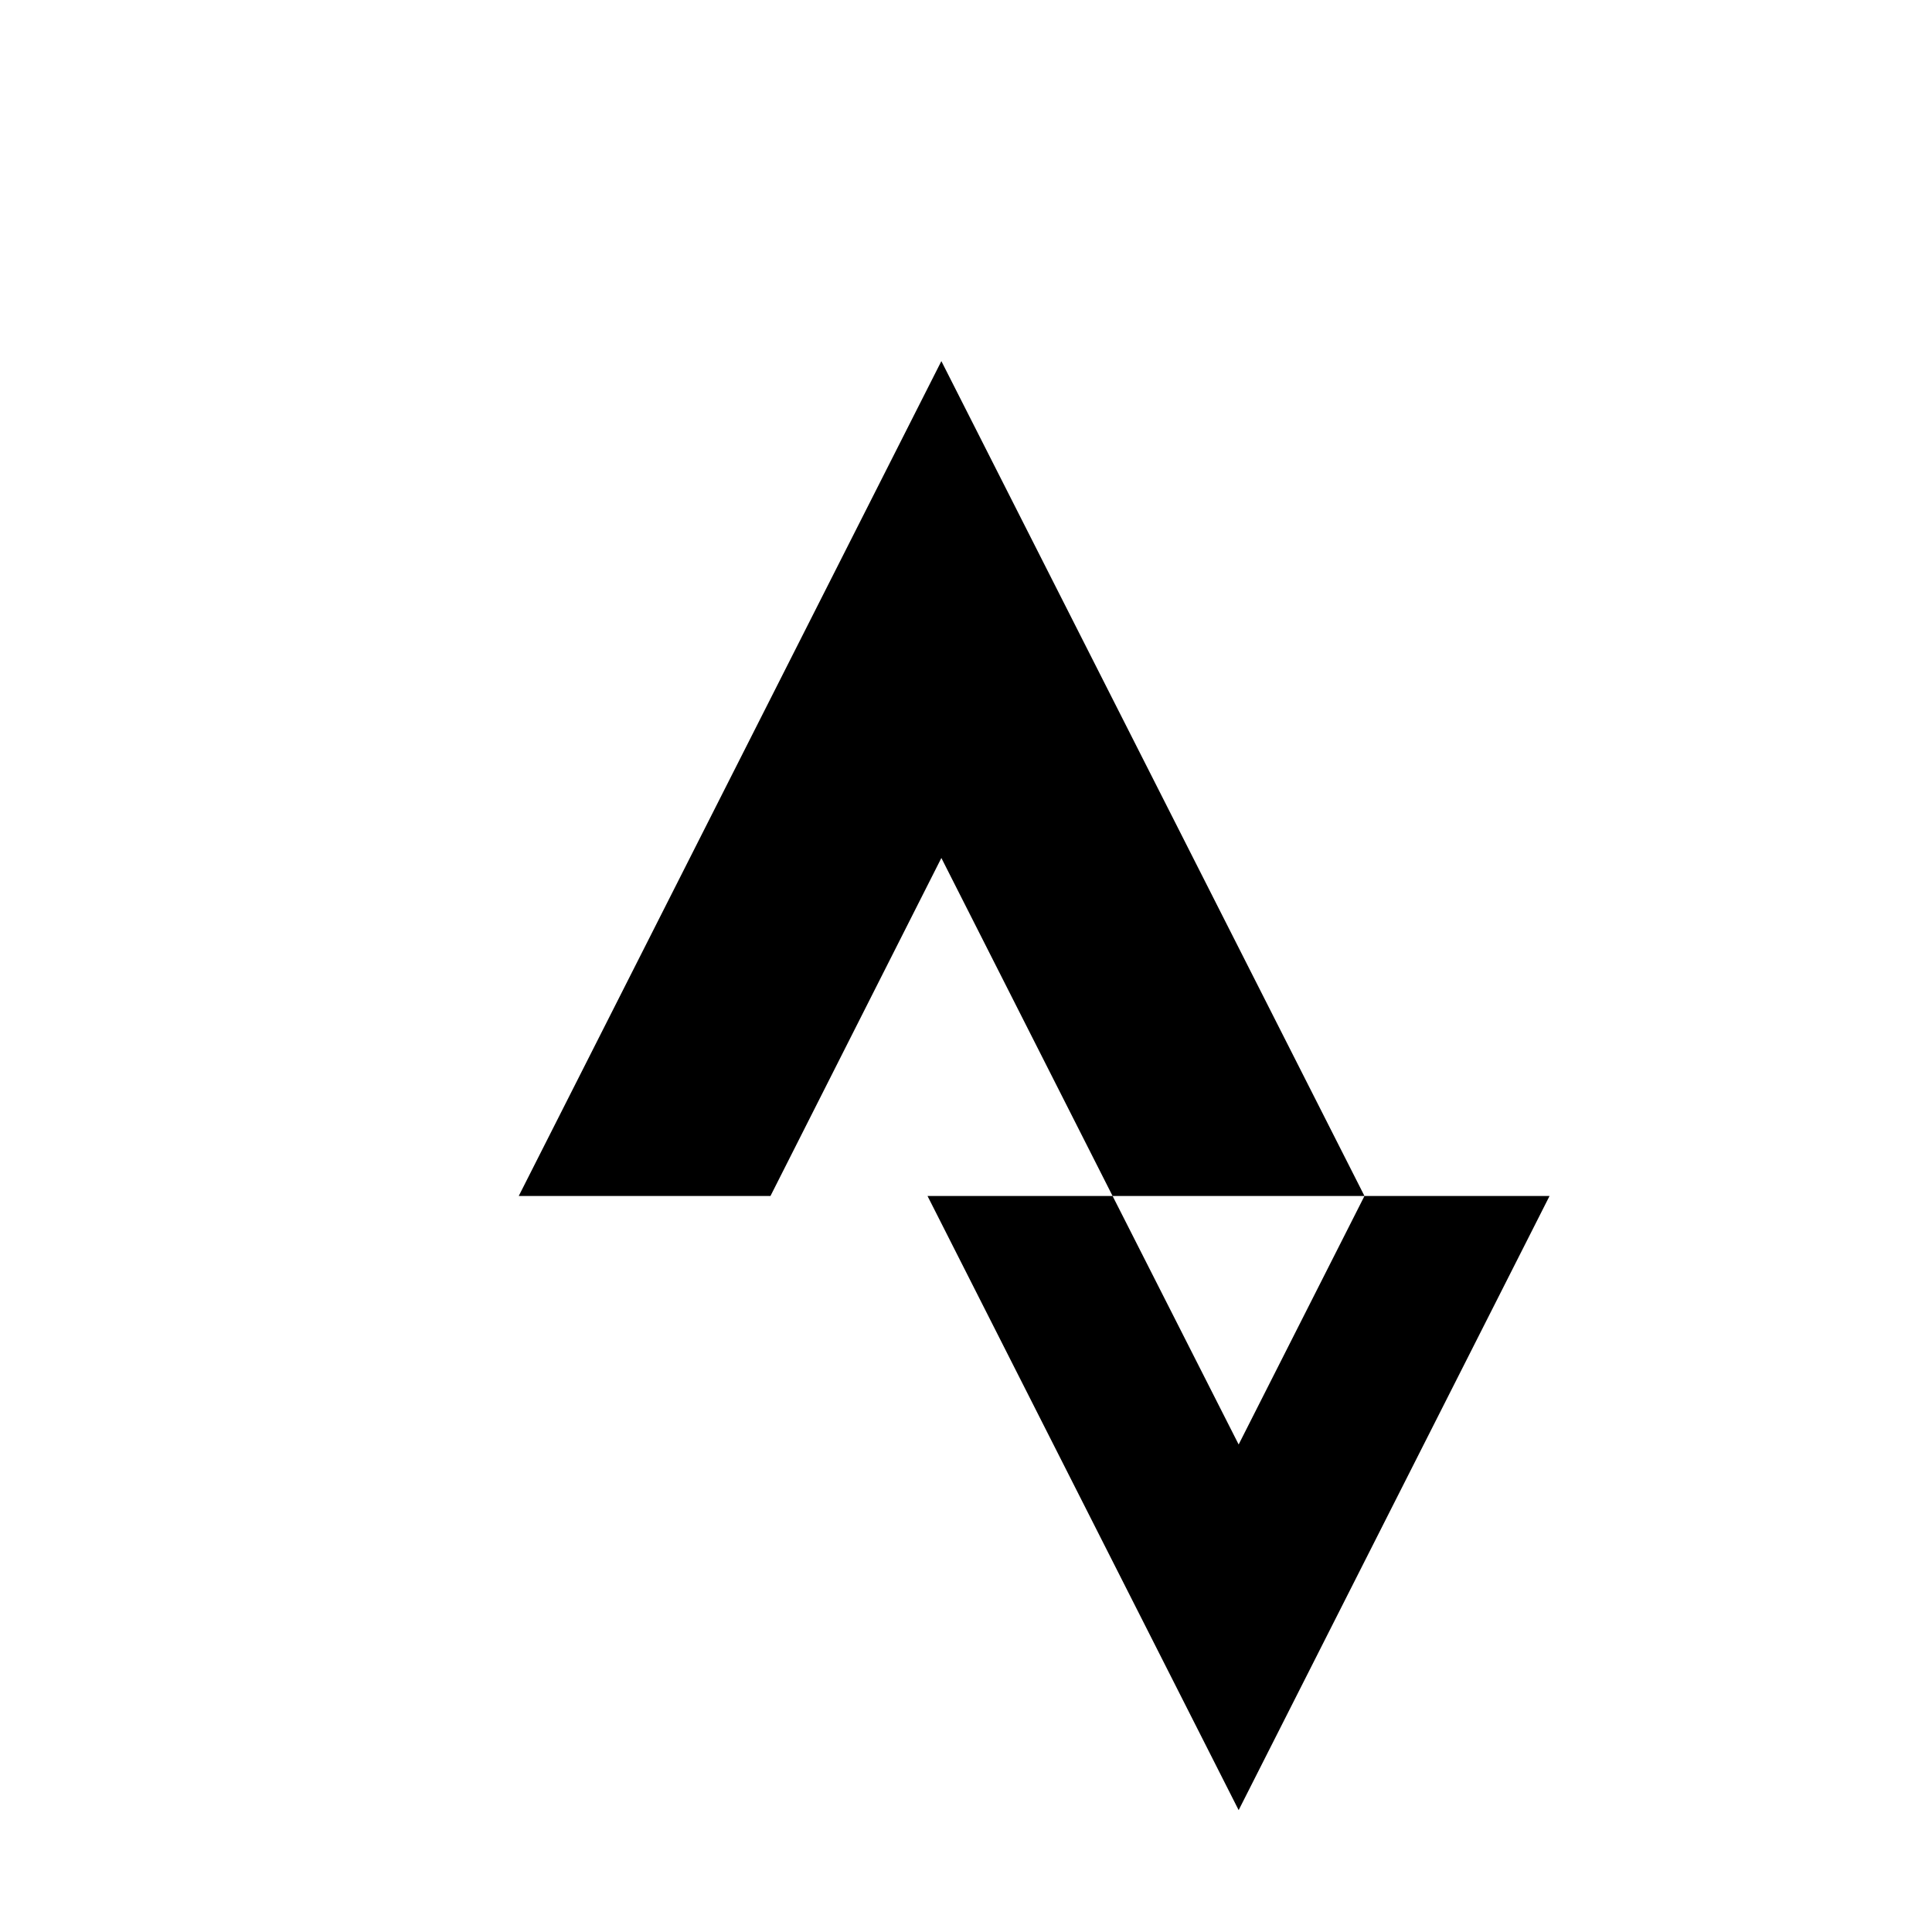 <svg xmlns="http://www.w3.org/2000/svg" viewBox="0 0 24 24" width="18" height="18" fill="currentColor">
  <path d="M15.387 17.944 13.821 14.857h-2.299l3.865 7.629 3.862-7.629h-2.299m-5.256-4.199 2.127 4.199h3.129L11.694 4.486l-5.25 10.371h3.127"/>
</svg>